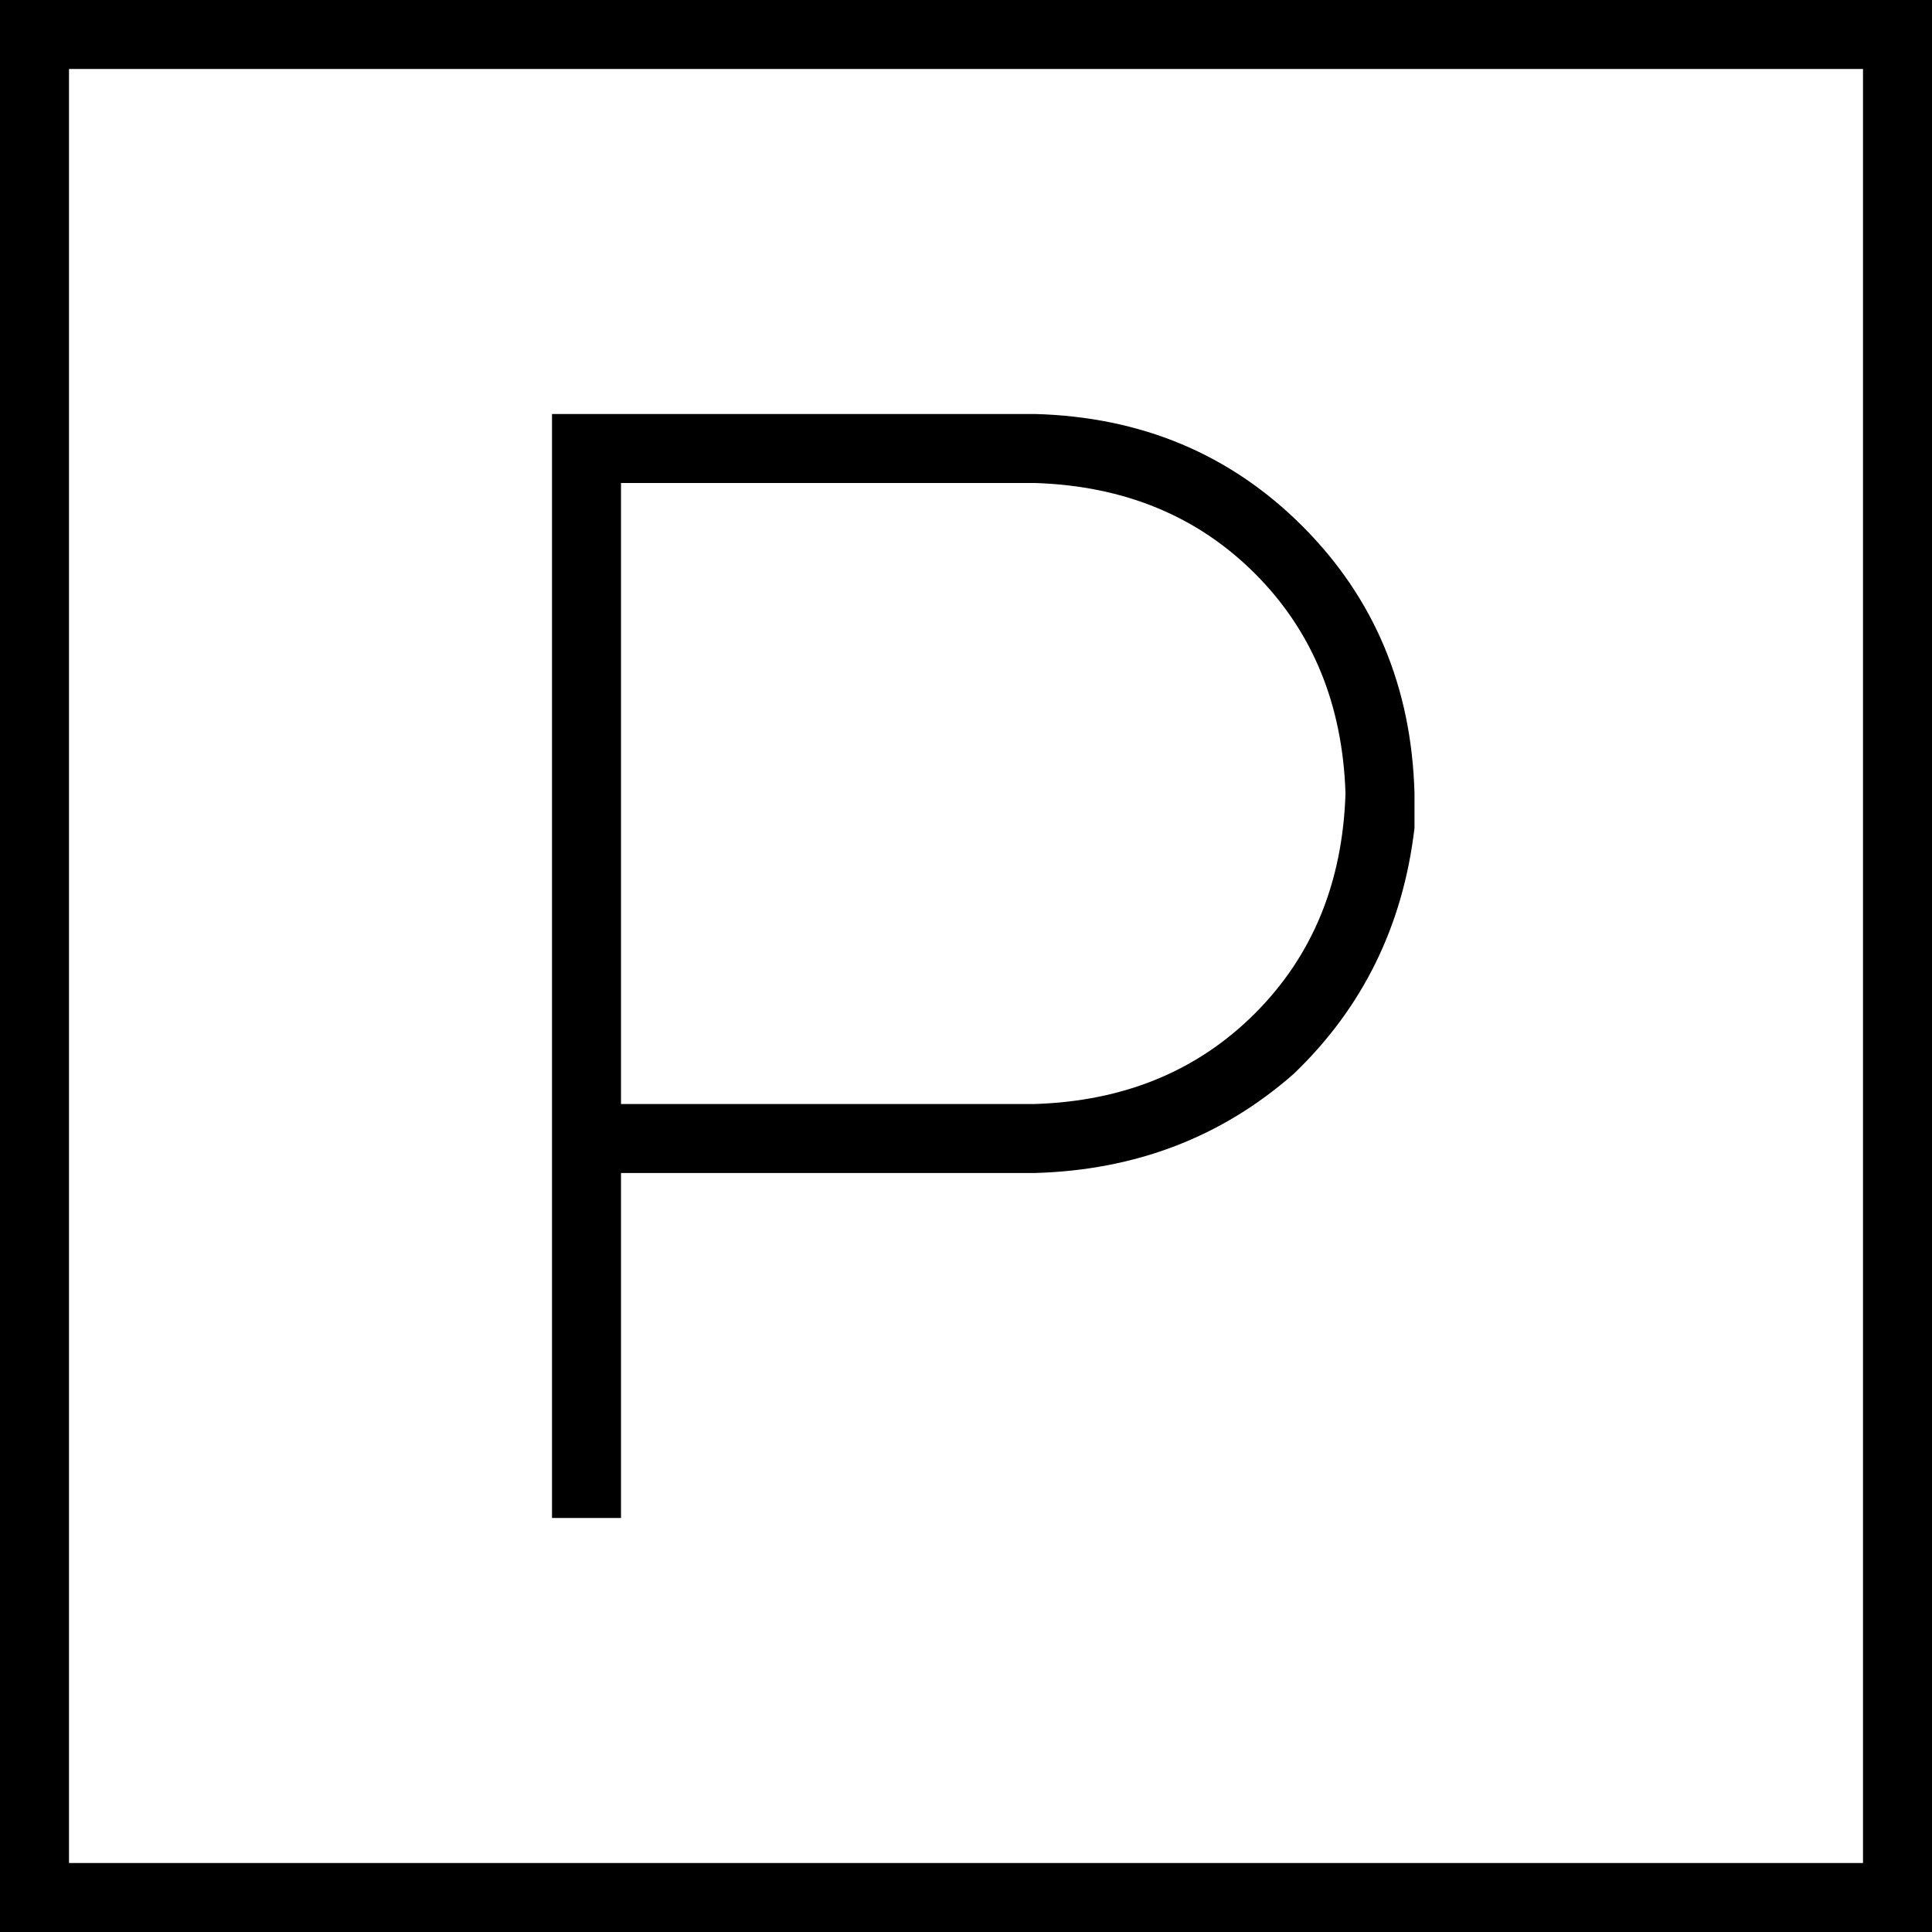 <svg xmlns="http://www.w3.org/2000/svg" viewBox="0 0 448 448">
  <path d="M 16 16 L 16 432 L 16 16 L 16 432 L 432 432 L 432 432 L 432 16 L 432 16 L 16 16 L 16 16 Z M 0 0 L 16 0 L 0 0 L 448 0 L 448 16 L 448 16 L 448 432 L 448 432 L 448 448 L 448 448 L 432 448 L 0 448 L 0 432 L 0 432 L 0 16 L 0 16 L 0 0 L 0 0 Z M 136 96 L 240 96 L 136 96 L 240 96 Q 277 97 302 122 Q 327 147 328 184 L 328 192 L 328 192 L 328 192 L 328 192 Q 324 226 300 249 Q 275 271 240 272 L 144 272 L 144 272 L 144 344 L 144 344 L 144 352 L 144 352 L 128 352 L 128 352 L 128 344 L 128 344 L 128 264 L 128 264 L 128 104 L 128 104 L 128 96 L 128 96 L 136 96 L 136 96 Z M 240 256 Q 271 255 291 235 L 291 235 L 291 235 Q 311 215 312 184 Q 311 153 291 133 Q 271 113 240 112 L 144 112 L 144 112 L 144 256 L 144 256 L 240 256 L 240 256 Z" />
</svg>